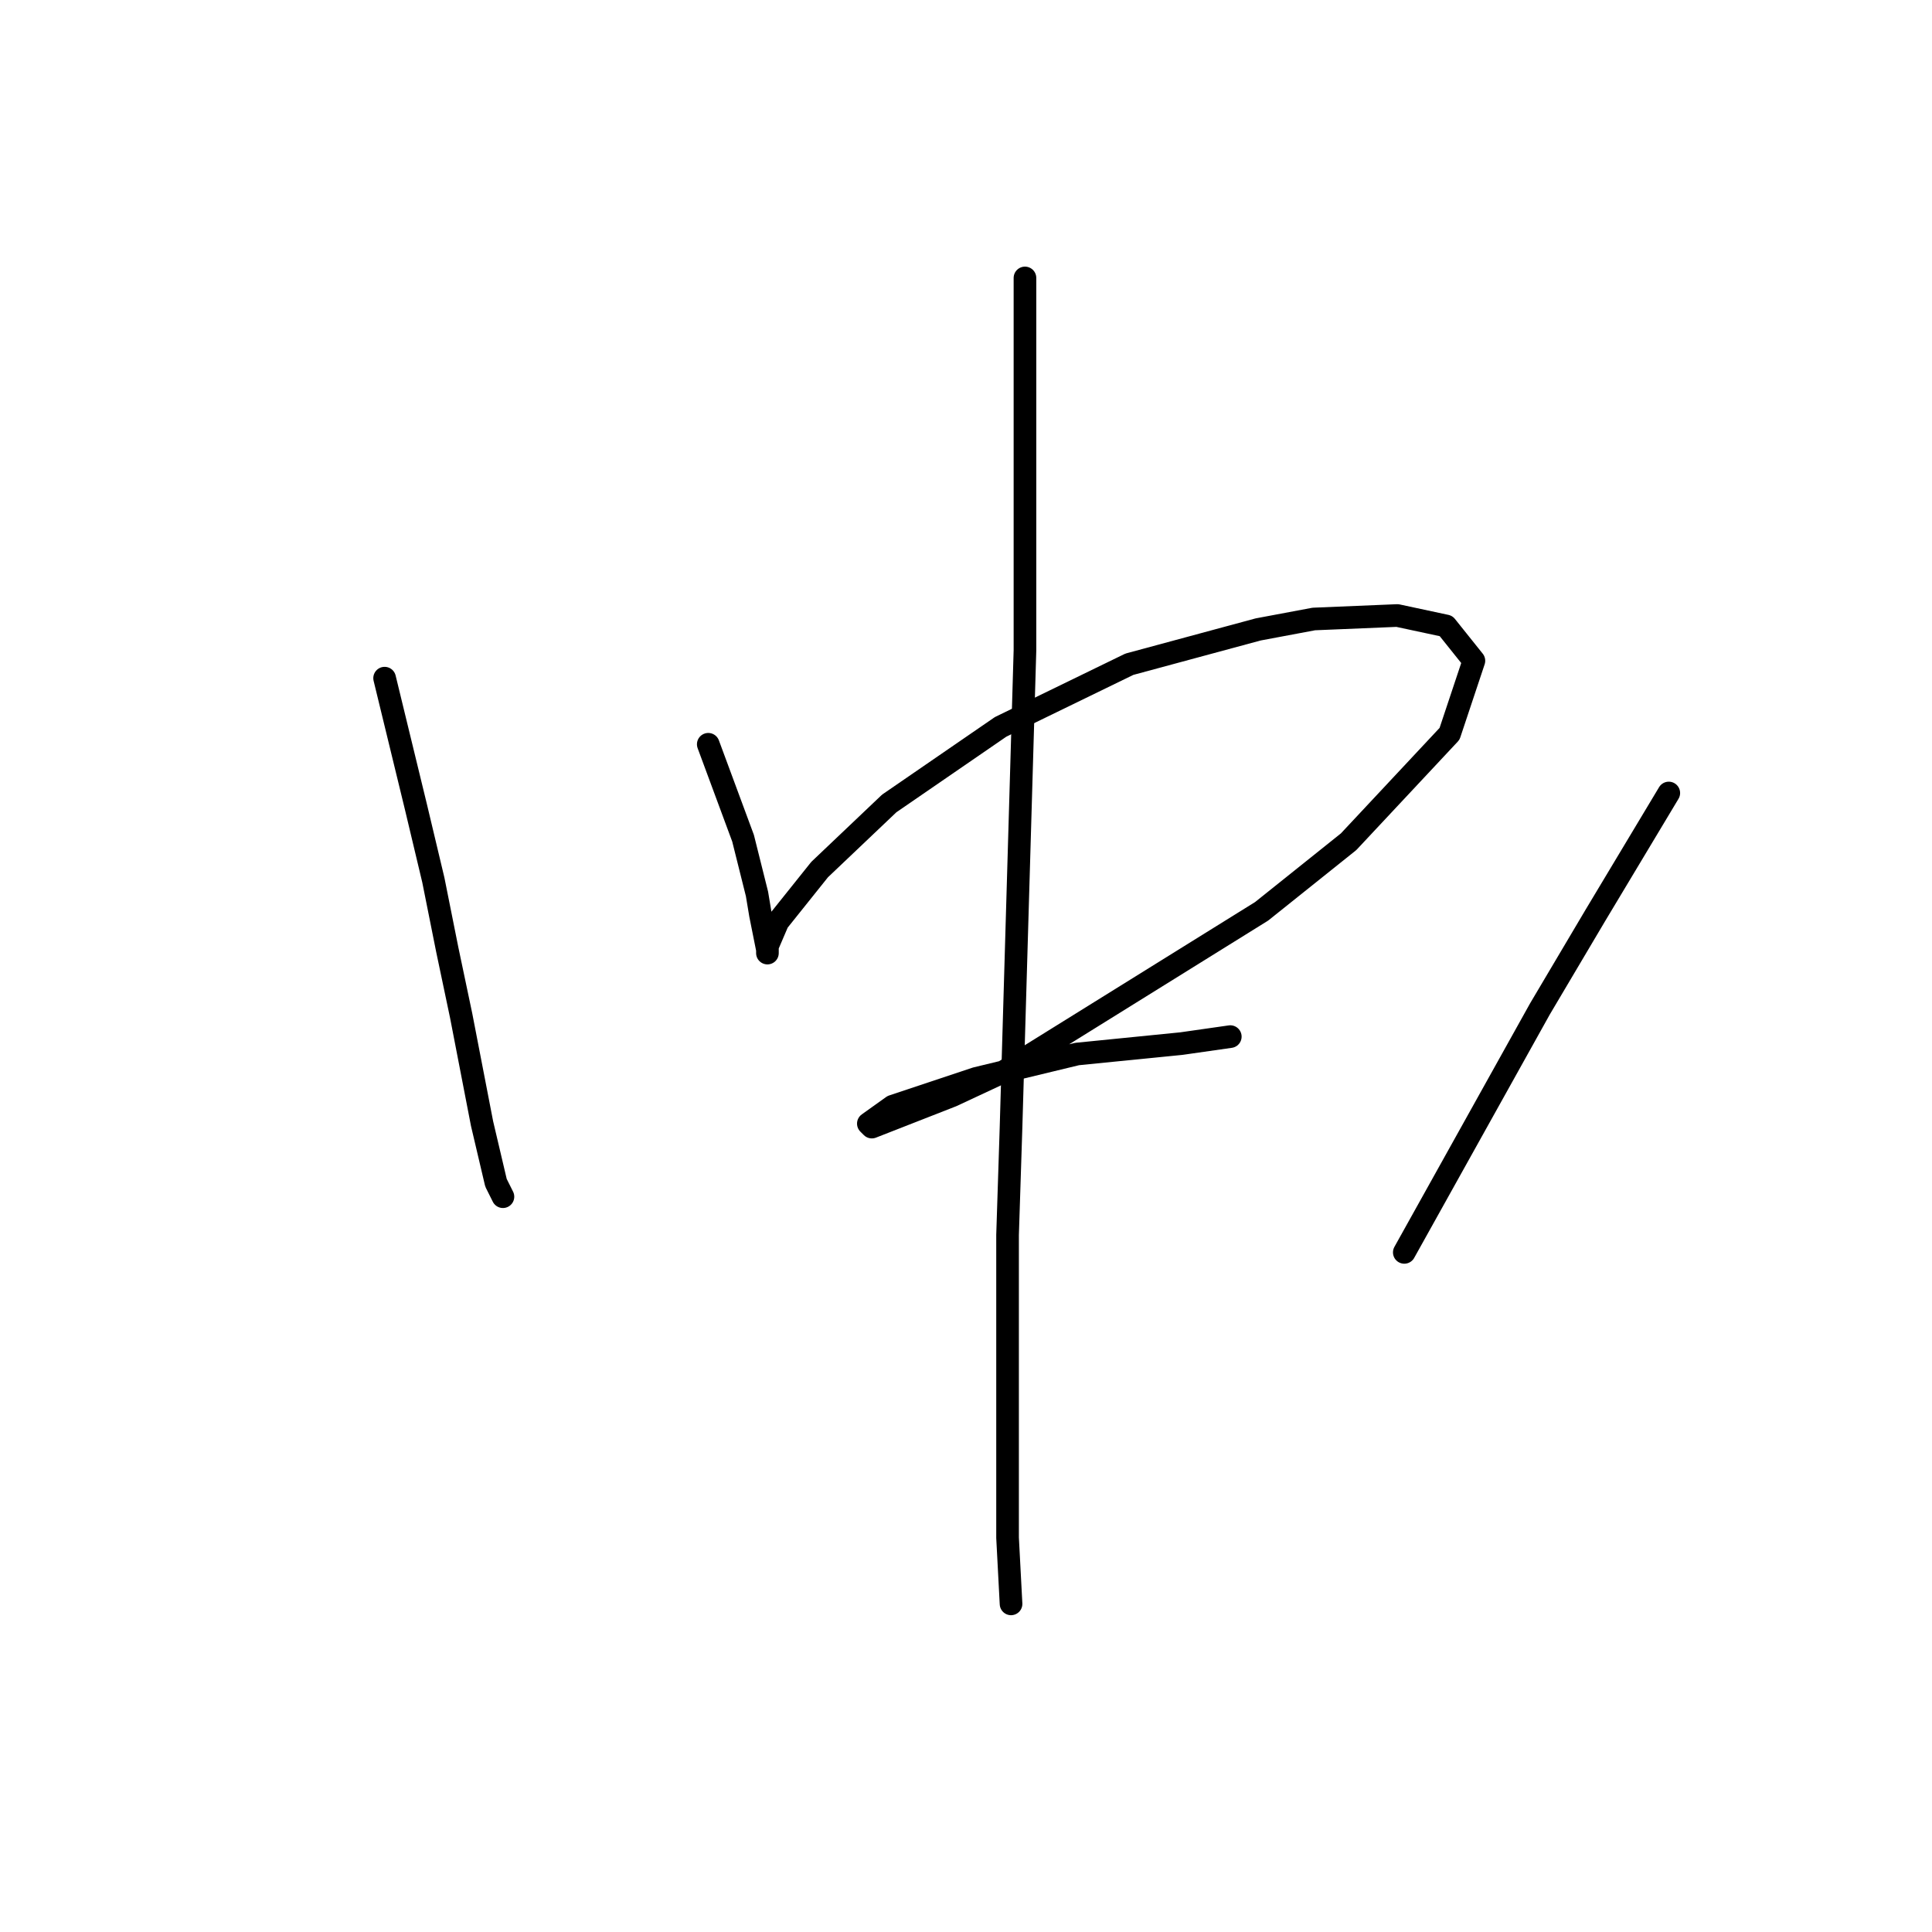 <?xml version="1.0" standalone="no"?>
    <svg width="256" height="256" xmlns="http://www.w3.org/2000/svg" version="1.1">
    <polyline stroke="black" stroke-width="3" stroke-linecap="round" fill="transparent" stroke-linejoin="round" points="50.963 89.859 55.113 106.922 57.419 116.605 59.264 125.828 61.108 134.59 63.875 148.885 65.72 156.724 66.642 158.569 66.642 158.569 " />
        <polyline stroke="black" stroke-width="3" stroke-linecap="round" fill="transparent" stroke-linejoin="round" points="93.849 98.621 98.46 111.072 100.305 118.45 100.766 121.217 101.227 123.523 101.688 125.828 101.688 126.289 101.688 125.367 103.072 122.139 108.605 115.222 117.828 106.46 132.585 96.315 149.647 88.015 166.709 83.404 174.087 82.02 185.154 81.559 191.61 82.942 195.299 87.554 192.071 97.238 178.698 111.533 167.17 120.756 133.046 141.968 126.129 145.196 115.523 149.346 115.061 148.885 118.289 146.579 129.357 142.89 142.73 139.662 156.564 138.279 163.02 137.357 163.02 137.357 " />
        <polyline stroke="black" stroke-width="3" stroke-linecap="round" fill="transparent" stroke-linejoin="round" points="135.813 36.829 135.813 58.041 135.813 71.875 135.813 86.17 133.968 149.346 133.507 163.642 133.507 188.543 133.507 203.761 133.968 212.522 133.968 212.522 " />
        <polyline stroke="black" stroke-width="3" stroke-linecap="round" fill="transparent" stroke-linejoin="round" points="221.123 105.077 211.439 121.217 204.061 133.668 186.077 165.947 186.077 165.947 " />
        </svg>